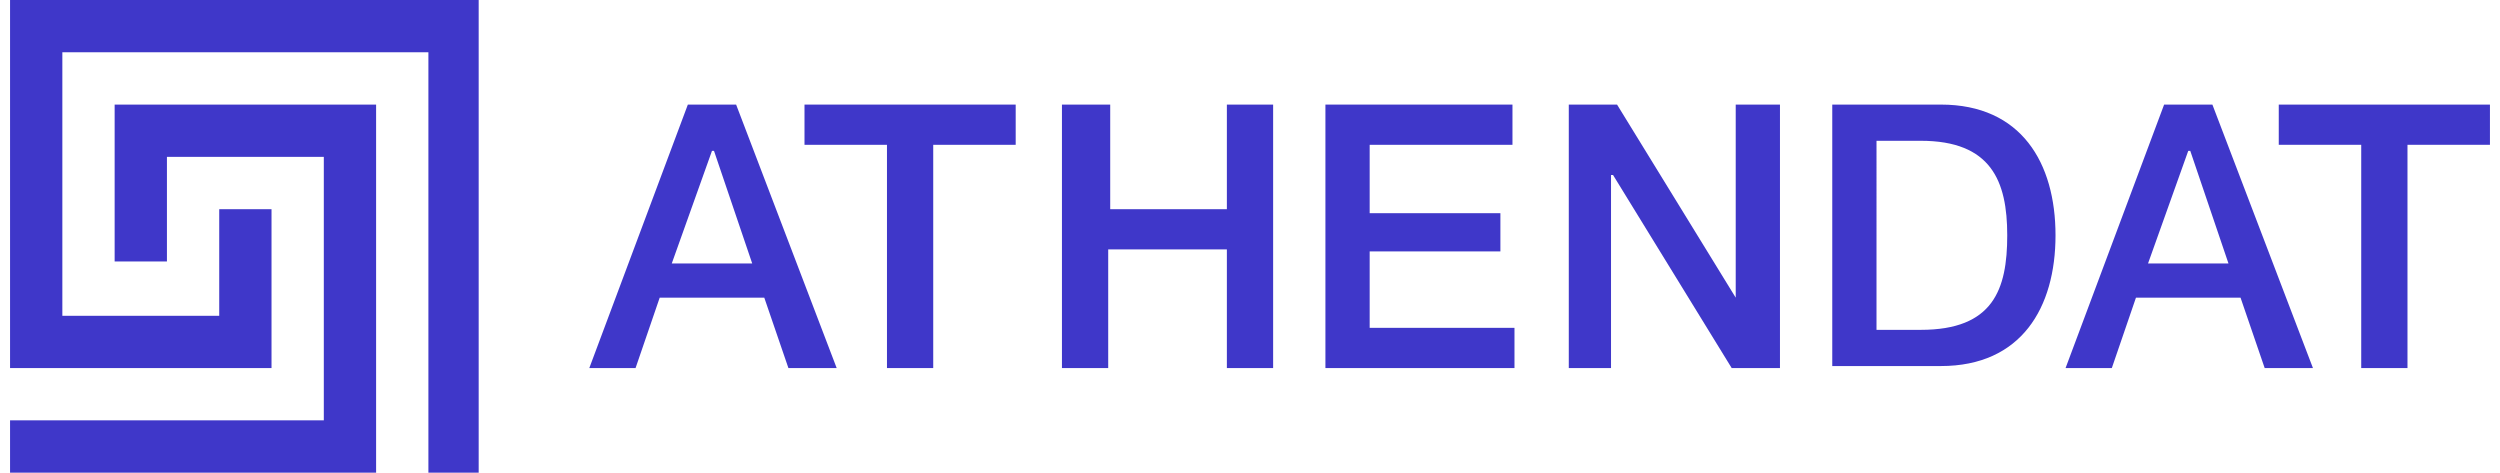 <svg xmlns="http://www.w3.org/2000/svg" xmlns:xlink="http://www.w3.org/1999/xlink" id="Capa_1" x="0" y="0" version="1.1" viewBox="0 0 124.3 23.5" xml:space="preserve" style="enable-background:new 0 0 124.3 23.5"><style type="text/css">.st0{fill:#3f37c9}</style><polygon points=".5 23.5 .5 20.9 16.1 20.9 16.1 7.8 8.3 7.8 8.3 13 5.7 13 5.7 10.4 5.7 5.2 16.1 5.2 18.7 5.2 18.7 10.4 18.7 20.9 18.7 23.5" class="st0"/><polygon points=".5 0 23.8 0 23.8 20.9 23.8 23.5 21.3 23.5 21.3 20.9 21.3 2.6 3.1 2.6 3.1 15.7 10.9 15.7 10.9 10.4 13.5 10.4 13.5 15.7 13.5 18.3 13.5 18.3 3.1 18.3 .5 18.3 .5 15.7" class="st0"/><path d="M34.2,5.2h2.4l5,13.1h-2.4L38,14.8h-5.2l-1.2,3.5h-2.3L34.2,5.2z M33.4,13.1h4l-1.9-5.6h-0.1L33.4,13.1z" class="st0"/><path d="M40,5.2h10.5v2h-4.1v11.1h-2.3V7.2H40V5.2z" class="st0"/><path d="M52.9,5.2h2.3v5.2H61V5.2h2.3v13.1H61v-5.9h-5.9v5.9h-2.3V5.2H52.9z" class="st0"/><path d="M65.9,5.2h9.3v2h-7.1v3.4h6.5v1.9h-6.5v3.8h7.2v2h-9.4V5.2z" class="st0"/><path d="M78,5.2h2.4l5.9,9.6l0,0V5.2h2.2v13.1h-2.4l-5.9-9.6h-0.1v9.6H78V5.2z" class="st0"/><path d="M91.1,5.2h5.4c4,0,5.7,2.9,5.7,6.5s-1.7,6.5-5.7,6.5h-5.4V5.2z M93.3,16.4h2.2c3.6,0,4.3-2,4.3-4.7S99,7,95.5,7	h-2.2V16.4z" class="st0"/><path d="M107.6,5.2h2.4l5,13.1h-2.4l-1.2-3.5h-5.2l-1.2,3.5h-2.3L107.6,5.2z M106.8,13.1h4l-1.9-5.6h-0.1L106.8,13.1z" class="st0"/><path d="M113.3,5.2h10.5v2h-4.1v11.1h-2.3V7.2h-4.1V5.2z" class="st0"/></svg>